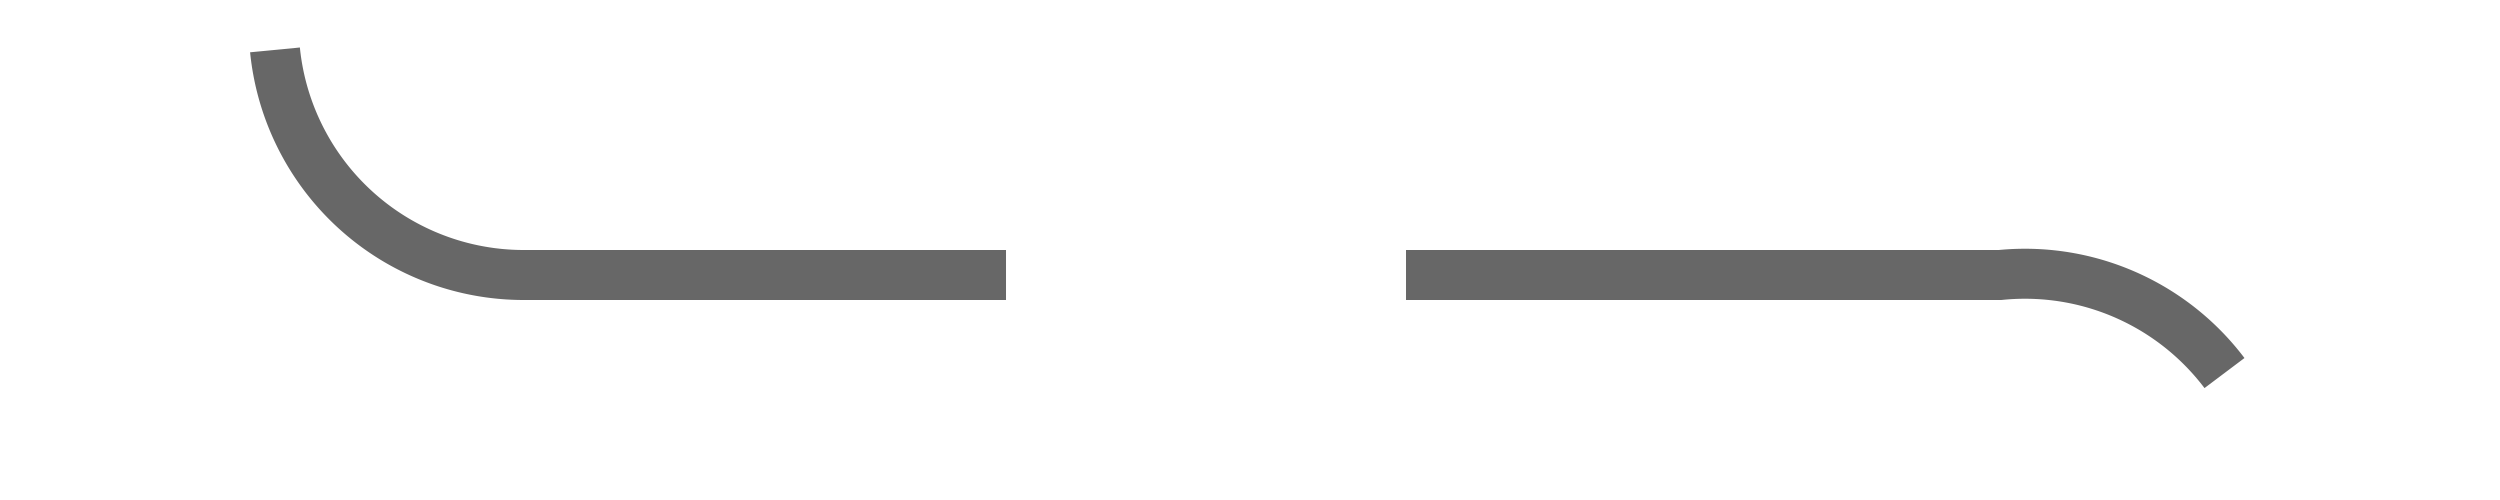 ﻿<?xml version="1.0" encoding="utf-8"?>
<svg version="1.1" xmlns:xlink="http://www.w3.org/1999/xlink" width="50px" height="10px" preserveAspectRatio="xMinYMid meet" viewBox="2305 1065  50 8" xmlns="http://www.w3.org/2000/svg">
  <path d="M 2310.5 1040  L 2310.5 1064  A 5 5 0 0 0 2315.5 1069.5 L 2345 1069.5  A 5 5 0 0 1 2350.5 1074.5 L 2350.5 1094  " stroke-width="1" stroke-dasharray="17,8" stroke="#333333" fill="none" stroke-opacity="0.745" />
  <path d="M 2344.2 1093  L 2350.5 1099  L 2356.8 1093  L 2344.2 1093  Z " fill-rule="nonzero" fill="#333333" stroke="none" fill-opacity="0.745" />
</svg>